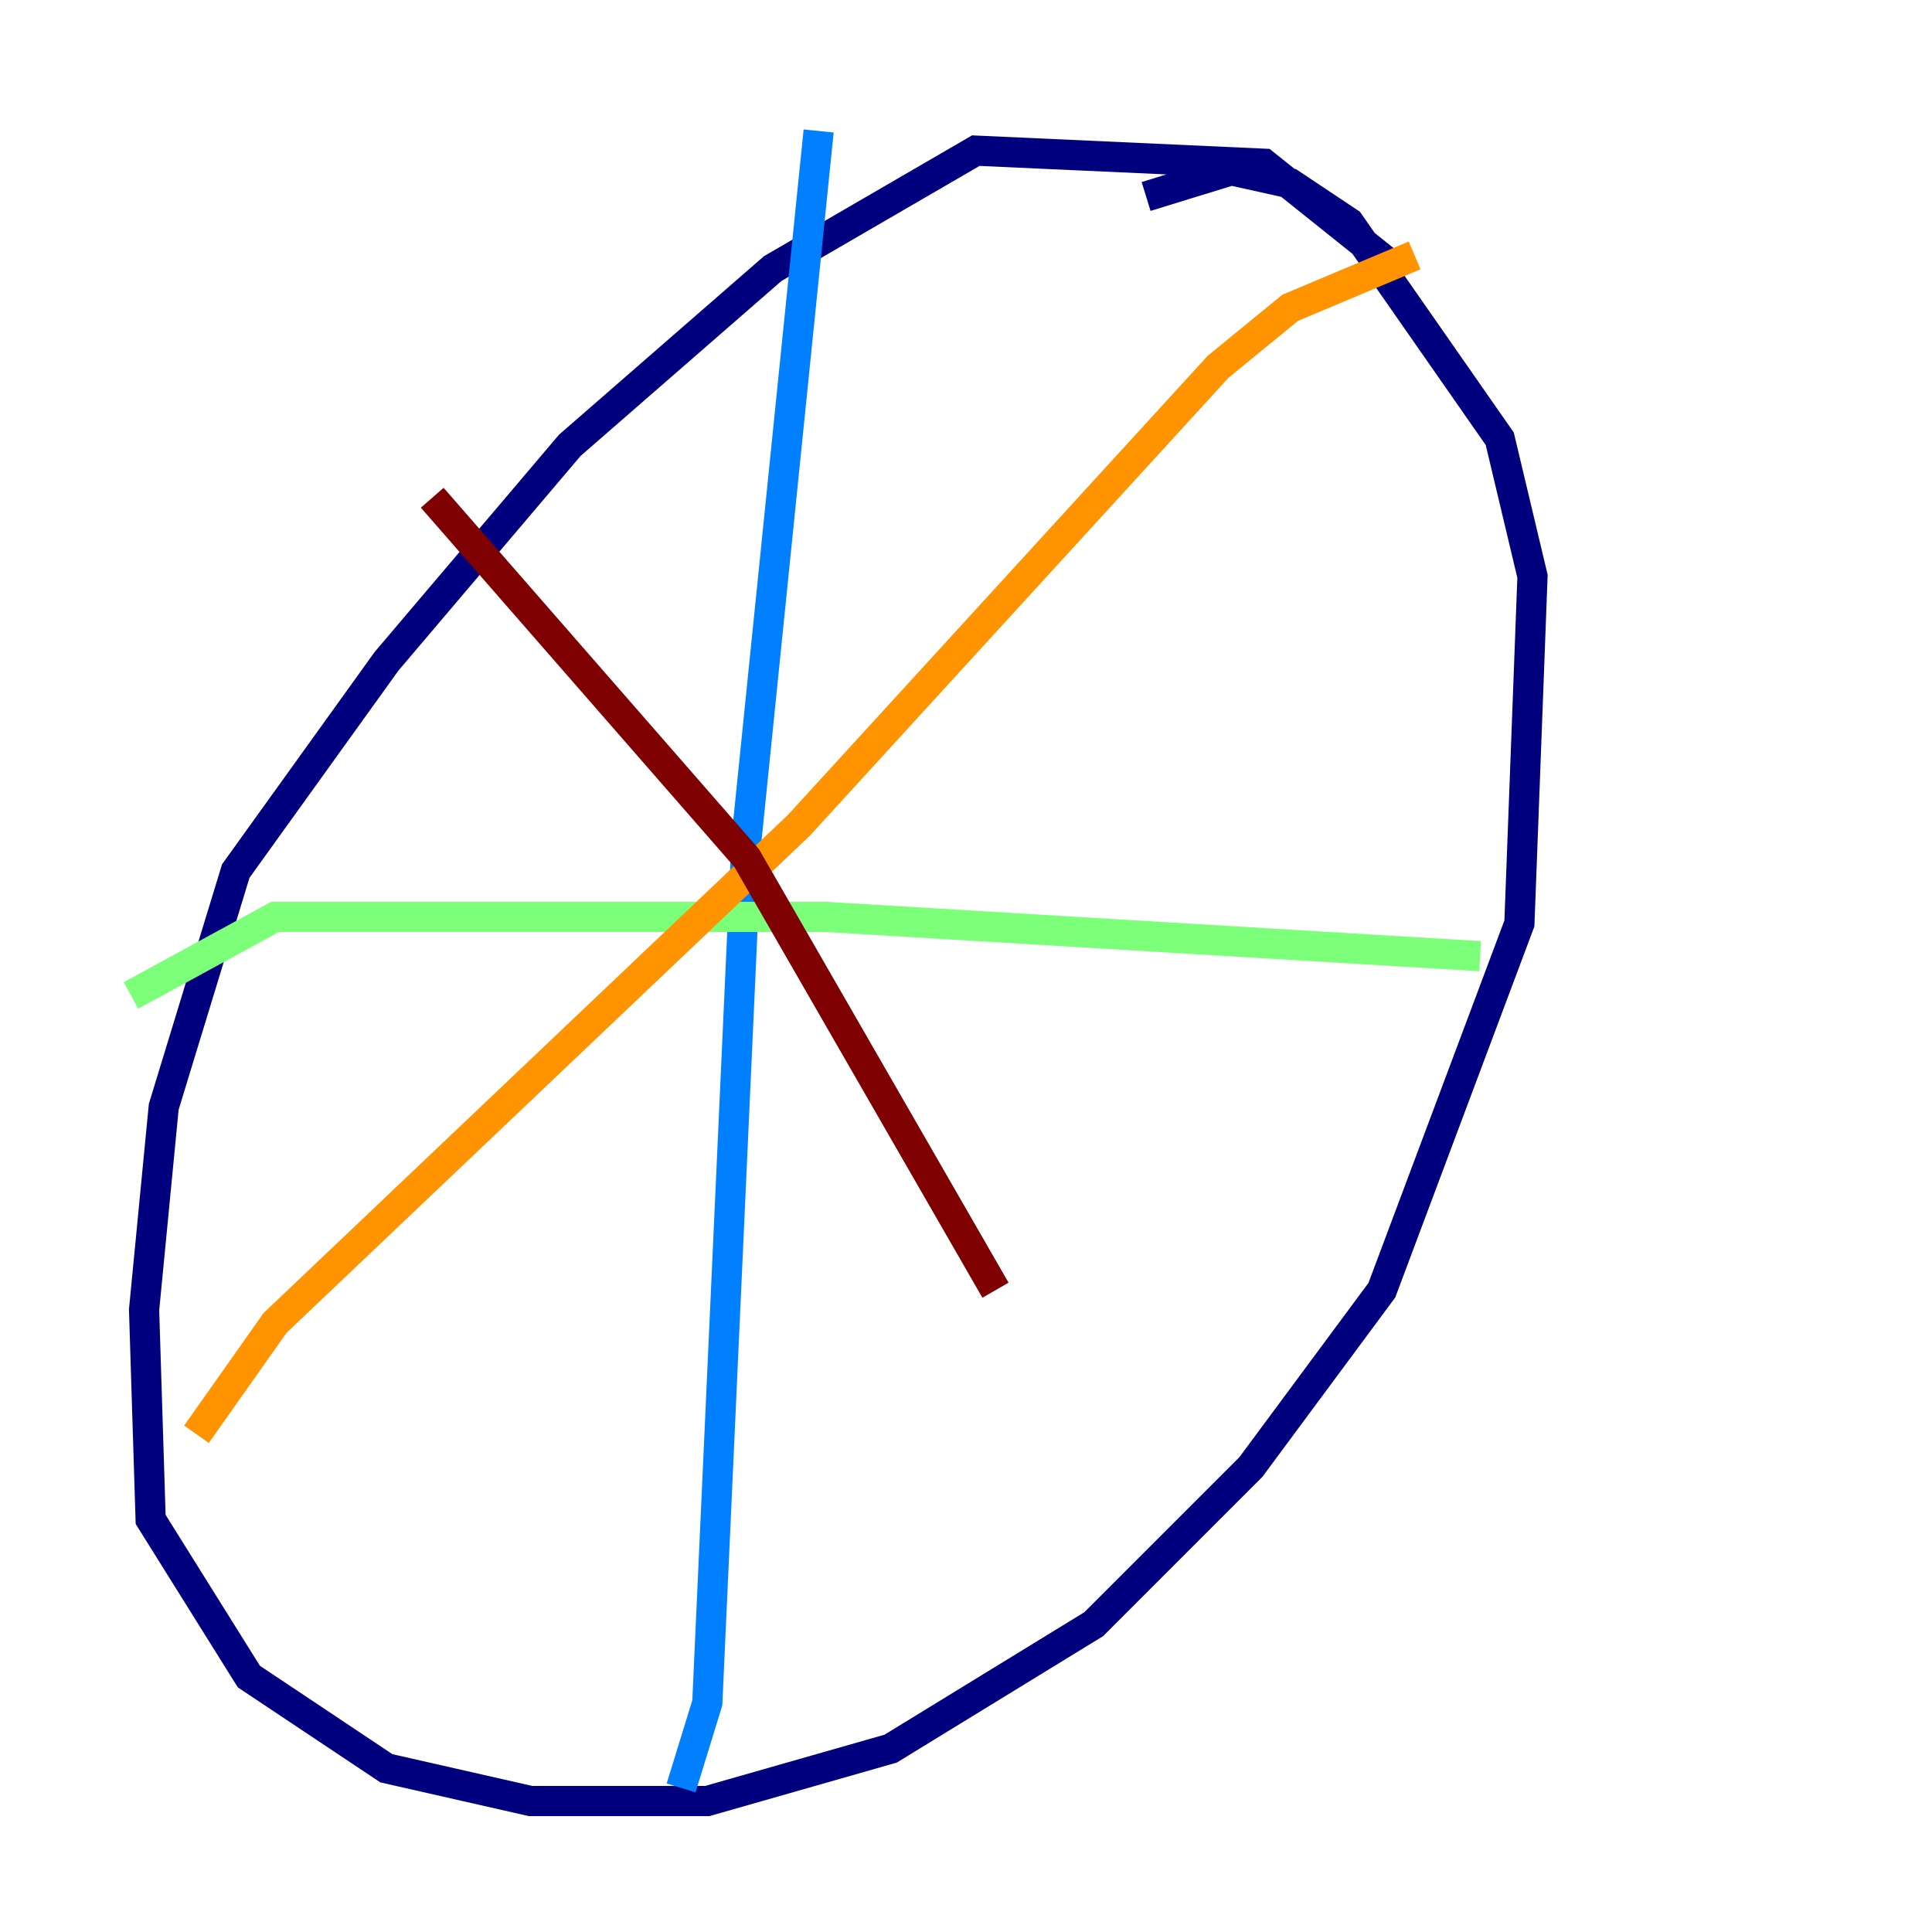<?xml version="1.0" encoding="utf-8" ?>
<svg baseProfile="tiny" height="128" version="1.2" viewBox="0,0,128,128" width="128" xmlns="http://www.w3.org/2000/svg" xmlns:ev="http://www.w3.org/2001/xml-events" xmlns:xlink="http://www.w3.org/1999/xlink"><defs /><polyline fill="none" points="92.42,17.79 83.742,10.848 64.651,9.98 51.2,17.79 37.749,29.505 25.6,43.824 15.62,57.709 10.848,73.329 9.546,86.78 9.98,100.664 16.488,111.078 25.6,117.153 35.146,119.322 46.861,119.322 59.01,115.851 72.461,107.607 82.875,97.193 91.552,85.478 100.664,61.18 101.532,38.183 99.363,29.071 89.383,14.752 85.478,12.149 81.573,11.281 75.932,13.017" stroke="#00007f" stroke-width="2" /><polyline fill="none" points="54.237,8.678 49.464,55.539 46.861,112.814 45.125,118.454" stroke="#0080ff" stroke-width="2" /><polyline fill="none" points="8.678,65.953 18.224,60.746 54.671,60.746 98.061,63.349" stroke="#7cff79" stroke-width="2" /><polyline fill="none" points="93.722,16.922 85.478,20.393 80.705,24.298 52.936,54.671 18.224,87.647 13.017,95.024" stroke="#ff9400" stroke-width="2" /><polyline fill="none" points="28.637,32.976 49.464,56.841 65.953,85.478" stroke="#7f0000" stroke-width="2" /></svg>